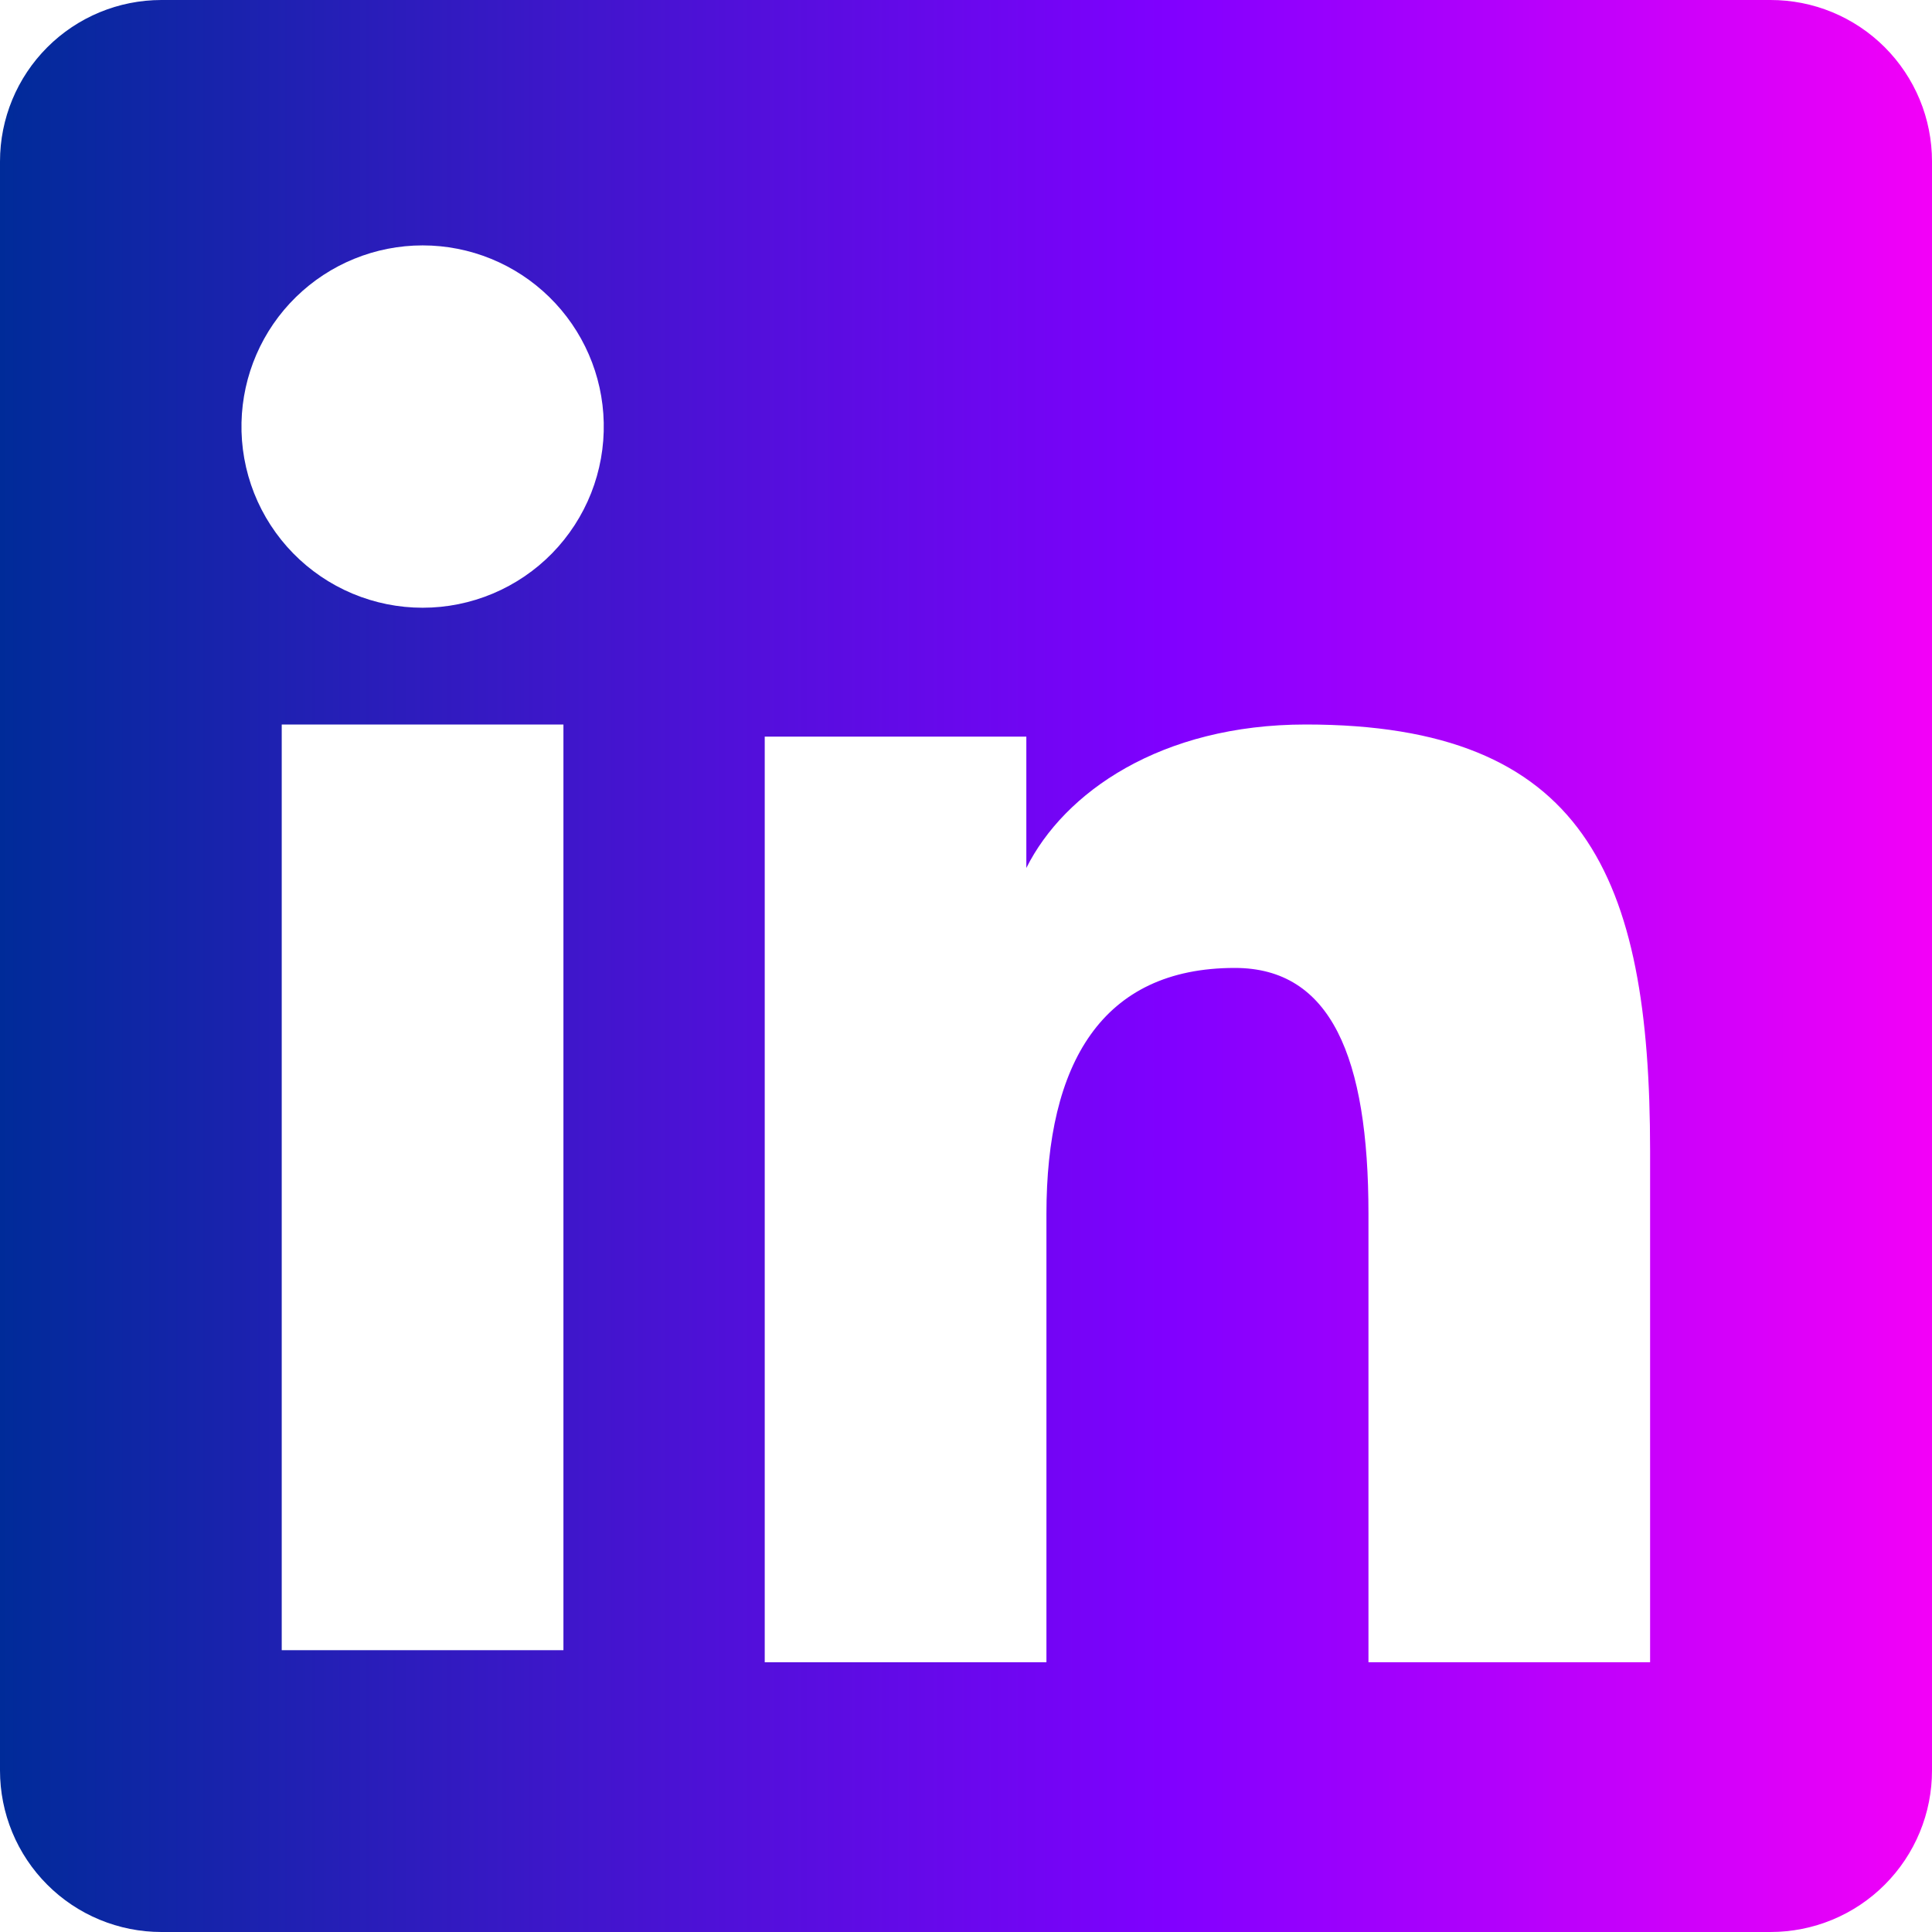 <svg width="57" height="57" viewBox="0 0 57 57" fill="none" xmlns="http://www.w3.org/2000/svg">
<path fill-rule="evenodd" clip-rule="evenodd" d="M7.04882e-07 4.762C7.04882e-07 3.499 0.502 2.288 1.395 1.395C2.288 0.502 3.499 6.34854e-06 4.762 6.34854e-06H52.233C52.859 -0.001 53.479 0.121 54.057 0.36C54.636 0.599 55.161 0.95 55.604 1.392C56.047 1.835 56.398 2.36 56.638 2.938C56.877 3.516 57 4.136 57 4.762V52.233C57.001 52.859 56.878 53.479 56.639 54.057C56.4 54.636 56.049 55.161 55.606 55.604C55.164 56.047 54.638 56.398 54.06 56.638C53.481 56.877 52.861 57 52.235 57H4.762C4.137 57 3.517 56.877 2.939 56.637C2.361 56.398 1.836 56.047 1.394 55.604C0.952 55.162 0.601 54.637 0.362 54.059C0.123 53.48 -0 52.861 7.04882e-07 52.235V4.762ZM22.562 21.733H30.28V25.608C31.394 23.38 34.244 21.375 38.527 21.375C46.737 21.375 48.683 25.813 48.683 33.956V49.041H40.374V35.812C40.374 31.174 39.26 28.557 36.431 28.557C32.505 28.557 30.873 31.378 30.873 35.812V49.041H22.562V21.733ZM8.312 48.686H16.623V21.375H8.312V48.683V48.686ZM17.812 12.467C17.828 13.179 17.701 13.887 17.44 14.549C17.178 15.211 16.787 15.814 16.29 16.323C15.792 16.832 15.197 17.236 14.541 17.512C13.885 17.788 13.181 17.93 12.469 17.93C11.757 17.93 11.052 17.788 10.396 17.512C9.74 17.236 9.146 16.832 8.648 16.323C8.15 15.814 7.759 15.211 7.497 14.549C7.236 13.887 7.109 13.179 7.125 12.467C7.156 11.071 7.732 9.741 8.731 8.764C9.73 7.787 11.072 7.24 12.469 7.24C13.866 7.24 15.208 7.787 16.206 8.764C17.205 9.741 17.782 11.071 17.812 12.467Z" fill="url(#paint0_linear_611_878)"/>
<defs>
<linearGradient id="paint0_linear_611_878" x1="8.9533e-08" y1="28.248" x2="57" y2="28.248" gradientUnits="userSpaceOnUse">
<stop stop-color="#002B99"/>
<stop offset="0.604" stop-color="#8000FF"/>
<stop offset="1" stop-color="#F300F8"/>
</linearGradient>
</defs>
</svg>
